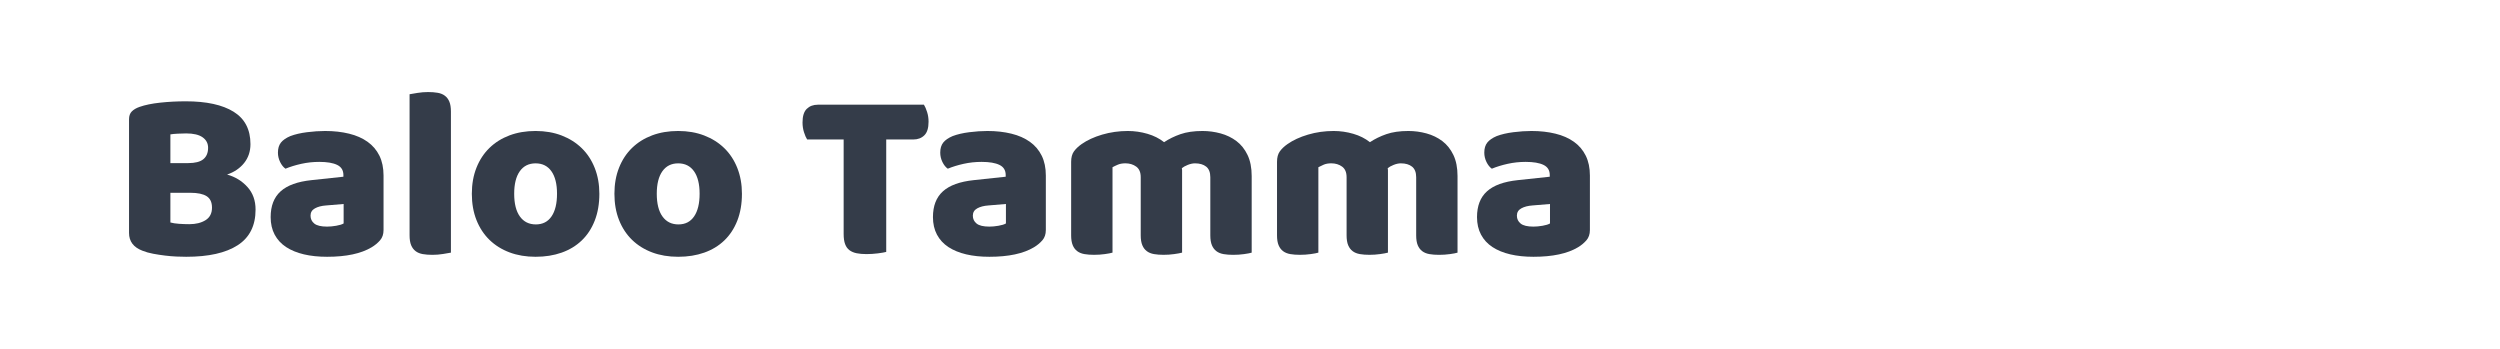 <?xml version="1.0" encoding="utf-8"?>
<!-- Generator: Adobe Illustrator 16.0.0, SVG Export Plug-In . SVG Version: 6.00 Build 0)  -->
<!DOCTYPE svg PUBLIC "-//W3C//DTD SVG 1.1//EN" "http://www.w3.org/Graphics/SVG/1.1/DTD/svg11.dtd">
<svg version="1.1" id="图层_1" xmlns="http://www.w3.org/2000/svg" xmlns:xlink="http://www.w3.org/1999/xlink" x="0px" y="0px"
	 width="258px" height="36px" viewBox="0 0 258 36" enable-background="new 0 0 258 36" xml:space="preserve">
<g>
	<path fill="#343C49" d="M19.216,26.5c-0.285,0-0.62-0.01-1.004-0.024c-0.385-0.018-0.783-0.051-1.192-0.102
		c-0.411-0.05-0.816-0.113-1.218-0.188c-0.402-0.074-0.77-0.179-1.105-0.313c-0.92-0.352-1.381-0.962-1.381-1.834V12.313
		c0-0.352,0.096-0.624,0.289-0.816s0.457-0.347,0.791-0.464c0.569-0.201,1.281-0.348,2.135-0.44
		c0.854-0.092,1.732-0.138,2.636-0.138c2.143,0,3.792,0.36,4.947,1.08c1.155,0.72,1.733,1.833,1.733,3.339
		c0,0.754-0.218,1.403-0.653,1.947c-0.436,0.544-1.021,0.94-1.758,1.192c0.837,0.234,1.535,0.66,2.097,1.281
		c0.561,0.618,0.841,1.396,0.841,2.335c0,1.656-0.615,2.883-1.846,3.678C23.297,26.103,21.527,26.5,19.216,26.5z M17.584,16.833
		h1.833c0.719,0,1.243-0.134,1.569-0.403c0.326-0.267,0.49-0.66,0.49-1.179c0-0.452-0.189-0.813-0.565-1.08
		c-0.377-0.268-0.942-0.402-1.695-0.402c-0.251,0-0.54,0.009-0.866,0.026c-0.326,0.017-0.582,0.041-0.766,0.074V16.833z
		 M17.584,22.959c0.234,0.067,0.536,0.113,0.904,0.139c0.368,0.024,0.719,0.037,1.055,0.037c0.669,0,1.226-0.137,1.67-0.414
		c0.443-0.276,0.665-0.707,0.665-1.292c0-0.554-0.185-0.947-0.552-1.182c-0.368-0.234-0.929-0.352-1.683-0.352h-2.059V22.959z"/>
	<path fill="#343C49" d="M33.555,13.518c0.903,0,1.728,0.093,2.473,0.277c0.745,0.183,1.381,0.464,1.908,0.84
		c0.527,0.377,0.934,0.854,1.219,1.432c0.283,0.577,0.426,1.259,0.426,2.046v5.625c0,0.436-0.121,0.791-0.363,1.067
		s-0.531,0.515-0.867,0.716c-1.088,0.652-2.619,0.979-4.595,0.979c-0.888,0-1.687-0.084-2.397-0.251
		c-0.712-0.168-1.322-0.419-1.834-0.753c-0.51-0.335-0.904-0.763-1.18-1.281c-0.276-0.519-0.414-1.121-0.414-1.808
		c0-1.156,0.343-2.043,1.029-2.661c0.686-0.621,1.749-1.005,3.189-1.156l3.289-0.352v-0.175c0-0.486-0.213-0.834-0.641-1.043
		c-0.427-0.209-1.042-0.313-1.846-0.313c-0.637,0-1.255,0.066-1.857,0.2c-0.603,0.135-1.146,0.301-1.633,0.503
		c-0.217-0.15-0.401-0.381-0.553-0.69c-0.15-0.31-0.226-0.632-0.226-0.968c0-0.435,0.104-0.781,0.313-1.042
		c0.209-0.259,0.531-0.48,0.967-0.665c0.486-0.185,1.059-0.317,1.721-0.401C32.345,13.56,32.969,13.518,33.555,13.518z
		 M33.755,23.386c0.284,0,0.599-0.028,0.941-0.088c0.343-0.059,0.599-0.138,0.767-0.238v-2.009l-1.809,0.151
		c-0.469,0.033-0.854,0.134-1.154,0.301c-0.302,0.167-0.453,0.418-0.453,0.753c0,0.336,0.131,0.607,0.39,0.816
		C32.696,23.281,33.136,23.386,33.755,23.386z"/>
	<path fill="#343C49" d="M46.535,26.072c-0.184,0.034-0.455,0.08-0.814,0.139c-0.361,0.059-0.725,0.088-1.094,0.088
		c-0.368,0-0.699-0.024-0.991-0.075c-0.294-0.051-0.54-0.151-0.741-0.302s-0.355-0.354-0.465-0.615
		c-0.108-0.259-0.162-0.598-0.162-1.017V9.726c0.184-0.032,0.455-0.078,0.816-0.138C43.443,9.53,43.807,9.5,44.176,9.5
		c0.367,0,0.698,0.025,0.992,0.076c0.292,0.05,0.539,0.149,0.74,0.302c0.201,0.148,0.355,0.354,0.465,0.613
		c0.108,0.261,0.162,0.6,0.162,1.018V26.072z"/>
	<path fill="#343C49" d="M61.854,19.996c0,1.038-0.16,1.963-0.478,2.775c-0.317,0.812-0.766,1.493-1.343,2.046
		c-0.578,0.553-1.269,0.972-2.072,1.255c-0.804,0.285-1.699,0.428-2.688,0.428c-0.987,0-1.883-0.15-2.686-0.452
		c-0.805-0.302-1.494-0.732-2.072-1.293c-0.577-0.561-1.025-1.243-1.344-2.047c-0.318-0.803-0.477-1.707-0.477-2.712
		c0-0.988,0.158-1.884,0.477-2.687c0.318-0.804,0.767-1.485,1.344-2.046c0.578-0.561,1.268-0.992,2.072-1.294
		c0.803-0.301,1.698-0.452,2.686-0.452c0.988,0,1.884,0.155,2.688,0.465s1.494,0.745,2.072,1.306
		c0.577,0.561,1.025,1.242,1.343,2.046S61.854,19.025,61.854,19.996z M53.064,19.996c0,1.021,0.197,1.805,0.59,2.348
		c0.394,0.545,0.941,0.816,1.646,0.816c0.702,0,1.242-0.275,1.619-0.829c0.376-0.552,0.565-1.33,0.565-2.335
		c0-1.004-0.193-1.779-0.578-2.323c-0.385-0.543-0.93-0.815-1.633-0.815c-0.702,0-1.246,0.272-1.631,0.815
		C53.257,18.217,53.064,18.992,53.064,19.996z"/>
	<path fill="#343C49" d="M76.568,19.996c0,1.038-0.16,1.963-0.478,2.775c-0.318,0.812-0.767,1.493-1.343,2.046
		c-0.578,0.553-1.269,0.972-2.072,1.255c-0.804,0.285-1.699,0.428-2.688,0.428c-0.987,0-1.883-0.15-2.687-0.452
		s-1.493-0.732-2.071-1.293s-1.025-1.243-1.344-2.047c-0.318-0.803-0.477-1.707-0.477-2.712c0-0.988,0.158-1.884,0.477-2.687
		c0.318-0.804,0.766-1.485,1.344-2.046s1.268-0.992,2.071-1.294c0.804-0.301,1.699-0.452,2.687-0.452
		c0.988,0,1.884,0.155,2.688,0.465s1.494,0.745,2.072,1.306c0.576,0.561,1.024,1.242,1.343,2.046
		C76.408,18.138,76.568,19.025,76.568,19.996z M67.779,19.996c0,1.021,0.196,1.805,0.59,2.348c0.394,0.545,0.941,0.816,1.645,0.816
		s1.243-0.275,1.62-0.829c0.376-0.552,0.565-1.33,0.565-2.335c0-1.004-0.193-1.779-0.578-2.323c-0.386-0.543-0.93-0.815-1.633-0.815
		c-0.702,0-1.246,0.272-1.631,0.815C67.972,18.217,67.779,18.992,67.779,19.996z"/>
	<path fill="#343C49" d="M83.297,14.396c-0.117-0.184-0.227-0.436-0.326-0.753c-0.101-0.318-0.15-0.653-0.15-1.005
		c0-0.652,0.146-1.121,0.439-1.406c0.292-0.284,0.674-0.427,1.143-0.427H95.35c0.117,0.185,0.227,0.437,0.326,0.754
		c0.102,0.318,0.151,0.652,0.151,1.005c0,0.652-0.147,1.121-0.44,1.405c-0.292,0.285-0.674,0.427-1.142,0.427h-2.787v11.602
		c-0.185,0.05-0.474,0.1-0.866,0.15c-0.395,0.05-0.783,0.075-1.168,0.075s-0.725-0.029-1.017-0.087
		c-0.294-0.06-0.54-0.164-0.741-0.314s-0.352-0.359-0.451-0.628c-0.102-0.268-0.151-0.619-0.151-1.055v-9.743H83.297z"/>
	<path fill="#343C49" d="M101.904,13.518c0.904,0,1.728,0.093,2.473,0.277c0.745,0.183,1.381,0.464,1.908,0.84
		c0.527,0.377,0.934,0.854,1.219,1.432c0.284,0.577,0.426,1.259,0.426,2.046v5.625c0,0.436-0.121,0.791-0.363,1.067
		s-0.531,0.515-0.867,0.716c-1.088,0.652-2.619,0.979-4.594,0.979c-0.889,0-1.688-0.084-2.398-0.251
		c-0.712-0.168-1.322-0.419-1.834-0.753c-0.51-0.335-0.903-0.763-1.18-1.281c-0.275-0.519-0.414-1.121-0.414-1.808
		c0-1.156,0.343-2.043,1.029-2.661c0.686-0.621,1.749-1.005,3.189-1.156l3.289-0.352v-0.175c0-0.486-0.213-0.834-0.641-1.043
		c-0.427-0.209-1.041-0.313-1.846-0.313c-0.636,0-1.255,0.066-1.857,0.2c-0.603,0.135-1.146,0.301-1.633,0.503
		c-0.217-0.15-0.401-0.381-0.553-0.69c-0.15-0.31-0.225-0.632-0.225-0.968c0-0.435,0.104-0.781,0.313-1.042
		c0.208-0.259,0.53-0.48,0.966-0.665c0.486-0.185,1.059-0.317,1.721-0.401C100.694,13.56,101.318,13.518,101.904,13.518z
		 M102.105,23.386c0.283,0,0.598-0.028,0.941-0.088c0.343-0.059,0.598-0.138,0.766-0.238v-2.009l-1.809,0.151
		c-0.469,0.033-0.854,0.134-1.154,0.301s-0.452,0.418-0.452,0.753c0,0.336,0.13,0.607,0.39,0.816
		C101.046,23.281,101.485,23.386,102.105,23.386z"/>
	<path fill="#343C49" d="M116.393,13.518c0.686,0,1.359,0.097,2.021,0.29c0.66,0.191,1.234,0.48,1.72,0.865
		c0.502-0.335,1.067-0.61,1.694-0.829c0.628-0.217,1.386-0.326,2.273-0.326c0.636,0,1.259,0.084,1.871,0.251
		c0.61,0.168,1.154,0.431,1.631,0.791c0.479,0.36,0.857,0.838,1.143,1.432c0.285,0.595,0.428,1.318,0.428,2.173v7.908
		c-0.168,0.052-0.432,0.101-0.791,0.151c-0.361,0.051-0.732,0.075-1.117,0.075c-0.369,0-0.699-0.024-0.992-0.075
		s-0.541-0.151-0.741-0.302s-0.355-0.354-0.464-0.615c-0.109-0.259-0.164-0.598-0.164-1.017v-6.001c0-0.503-0.143-0.866-0.427-1.093
		c-0.284-0.226-0.669-0.339-1.155-0.339c-0.234,0-0.485,0.055-0.753,0.163c-0.268,0.109-0.469,0.222-0.603,0.339
		c0.017,0.067,0.025,0.131,0.025,0.188c0,0.06,0,0.112,0,0.164v8.36c-0.185,0.052-0.457,0.101-0.816,0.151
		c-0.36,0.051-0.725,0.075-1.092,0.075c-0.369,0-0.699-0.024-0.992-0.075s-0.54-0.151-0.74-0.302
		c-0.201-0.15-0.357-0.354-0.465-0.615c-0.109-0.259-0.164-0.598-0.164-1.017v-6.001c0-0.503-0.154-0.866-0.464-1.093
		c-0.311-0.226-0.683-0.339-1.118-0.339c-0.301,0-0.561,0.046-0.778,0.138c-0.218,0.093-0.401,0.182-0.552,0.265v8.813
		c-0.168,0.052-0.432,0.101-0.791,0.151c-0.36,0.051-0.732,0.075-1.117,0.075c-0.369,0-0.699-0.024-0.992-0.075
		s-0.54-0.151-0.74-0.302c-0.201-0.15-0.357-0.354-0.465-0.615c-0.109-0.259-0.164-0.598-0.164-1.017v-7.583
		c0-0.452,0.097-0.813,0.289-1.08s0.456-0.519,0.791-0.754c0.568-0.4,1.276-0.728,2.122-0.979
		C114.588,13.644,115.471,13.518,116.393,13.518z"/>
	<path fill="#343C49" d="M137.636,13.518c0.687,0,1.36,0.097,2.021,0.29c0.661,0.191,1.233,0.48,1.72,0.865
		c0.502-0.335,1.067-0.61,1.695-0.829c0.627-0.217,1.385-0.326,2.272-0.326c0.636,0,1.259,0.084,1.87,0.251
		c0.611,0.168,1.156,0.431,1.633,0.791s0.857,0.838,1.143,1.432c0.283,0.595,0.427,1.318,0.427,2.173v7.908
		c-0.168,0.052-0.431,0.101-0.791,0.151s-0.732,0.075-1.118,0.075c-0.367,0-0.699-0.024-0.991-0.075
		c-0.294-0.051-0.54-0.151-0.741-0.302c-0.2-0.15-0.355-0.354-0.465-0.615c-0.109-0.259-0.162-0.598-0.162-1.017v-6.001
		c0-0.503-0.143-0.866-0.428-1.093c-0.284-0.226-0.67-0.339-1.154-0.339c-0.235,0-0.486,0.055-0.754,0.163
		c-0.268,0.109-0.469,0.222-0.602,0.339c0.016,0.067,0.024,0.131,0.024,0.188c0,0.06,0,0.112,0,0.164v8.36
		c-0.185,0.052-0.456,0.101-0.816,0.151s-0.724,0.075-1.093,0.075c-0.367,0-0.699-0.024-0.991-0.075
		c-0.293-0.051-0.54-0.151-0.741-0.302c-0.2-0.15-0.355-0.354-0.465-0.615c-0.108-0.259-0.162-0.598-0.162-1.017v-6.001
		c0-0.503-0.156-0.866-0.465-1.093c-0.311-0.226-0.682-0.339-1.117-0.339c-0.302,0-0.562,0.046-0.779,0.138
		c-0.217,0.093-0.4,0.182-0.552,0.265v8.813c-0.167,0.052-0.431,0.101-0.791,0.151s-0.733,0.075-1.118,0.075
		c-0.367,0-0.698-0.024-0.99-0.075c-0.294-0.051-0.541-0.151-0.742-0.302s-0.355-0.354-0.464-0.615
		c-0.109-0.259-0.163-0.598-0.163-1.017v-7.583c0-0.452,0.096-0.813,0.289-1.08c0.191-0.268,0.455-0.519,0.791-0.754
		c0.568-0.4,1.275-0.728,2.121-0.979S136.715,13.518,137.636,13.518z"/>
	<path fill="#343C49" d="M158.051,13.518c0.903,0,1.728,0.093,2.473,0.277c0.745,0.183,1.381,0.464,1.908,0.84
		c0.527,0.377,0.933,0.854,1.218,1.432s0.428,1.259,0.428,2.046v5.625c0,0.436-0.122,0.791-0.365,1.067
		c-0.242,0.276-0.53,0.515-0.866,0.716c-1.088,0.652-2.619,0.979-4.595,0.979c-0.888,0-1.687-0.084-2.397-0.251
		c-0.712-0.168-1.322-0.419-1.834-0.753c-0.51-0.335-0.904-0.763-1.18-1.281c-0.276-0.519-0.414-1.121-0.414-1.808
		c0-1.156,0.343-2.043,1.029-2.661c0.686-0.621,1.749-1.005,3.189-1.156l3.289-0.352v-0.175c0-0.486-0.213-0.834-0.641-1.043
		c-0.427-0.209-1.042-0.313-1.846-0.313c-0.637,0-1.255,0.066-1.857,0.2c-0.604,0.135-1.146,0.301-1.633,0.503
		c-0.217-0.15-0.401-0.381-0.553-0.69c-0.15-0.31-0.226-0.632-0.226-0.968c0-0.435,0.104-0.781,0.313-1.042
		c0.209-0.259,0.531-0.48,0.967-0.665c0.486-0.185,1.059-0.317,1.721-0.401C156.841,13.56,157.465,13.518,158.051,13.518z
		 M158.251,23.386c0.284,0,0.599-0.028,0.941-0.088c0.343-0.059,0.599-0.138,0.767-0.238v-2.009l-1.809,0.151
		c-0.469,0.033-0.854,0.134-1.154,0.301c-0.302,0.167-0.453,0.418-0.453,0.753c0,0.336,0.131,0.607,0.39,0.816
		C157.192,23.281,157.632,23.386,158.251,23.386z"/>
</g>
</svg>
